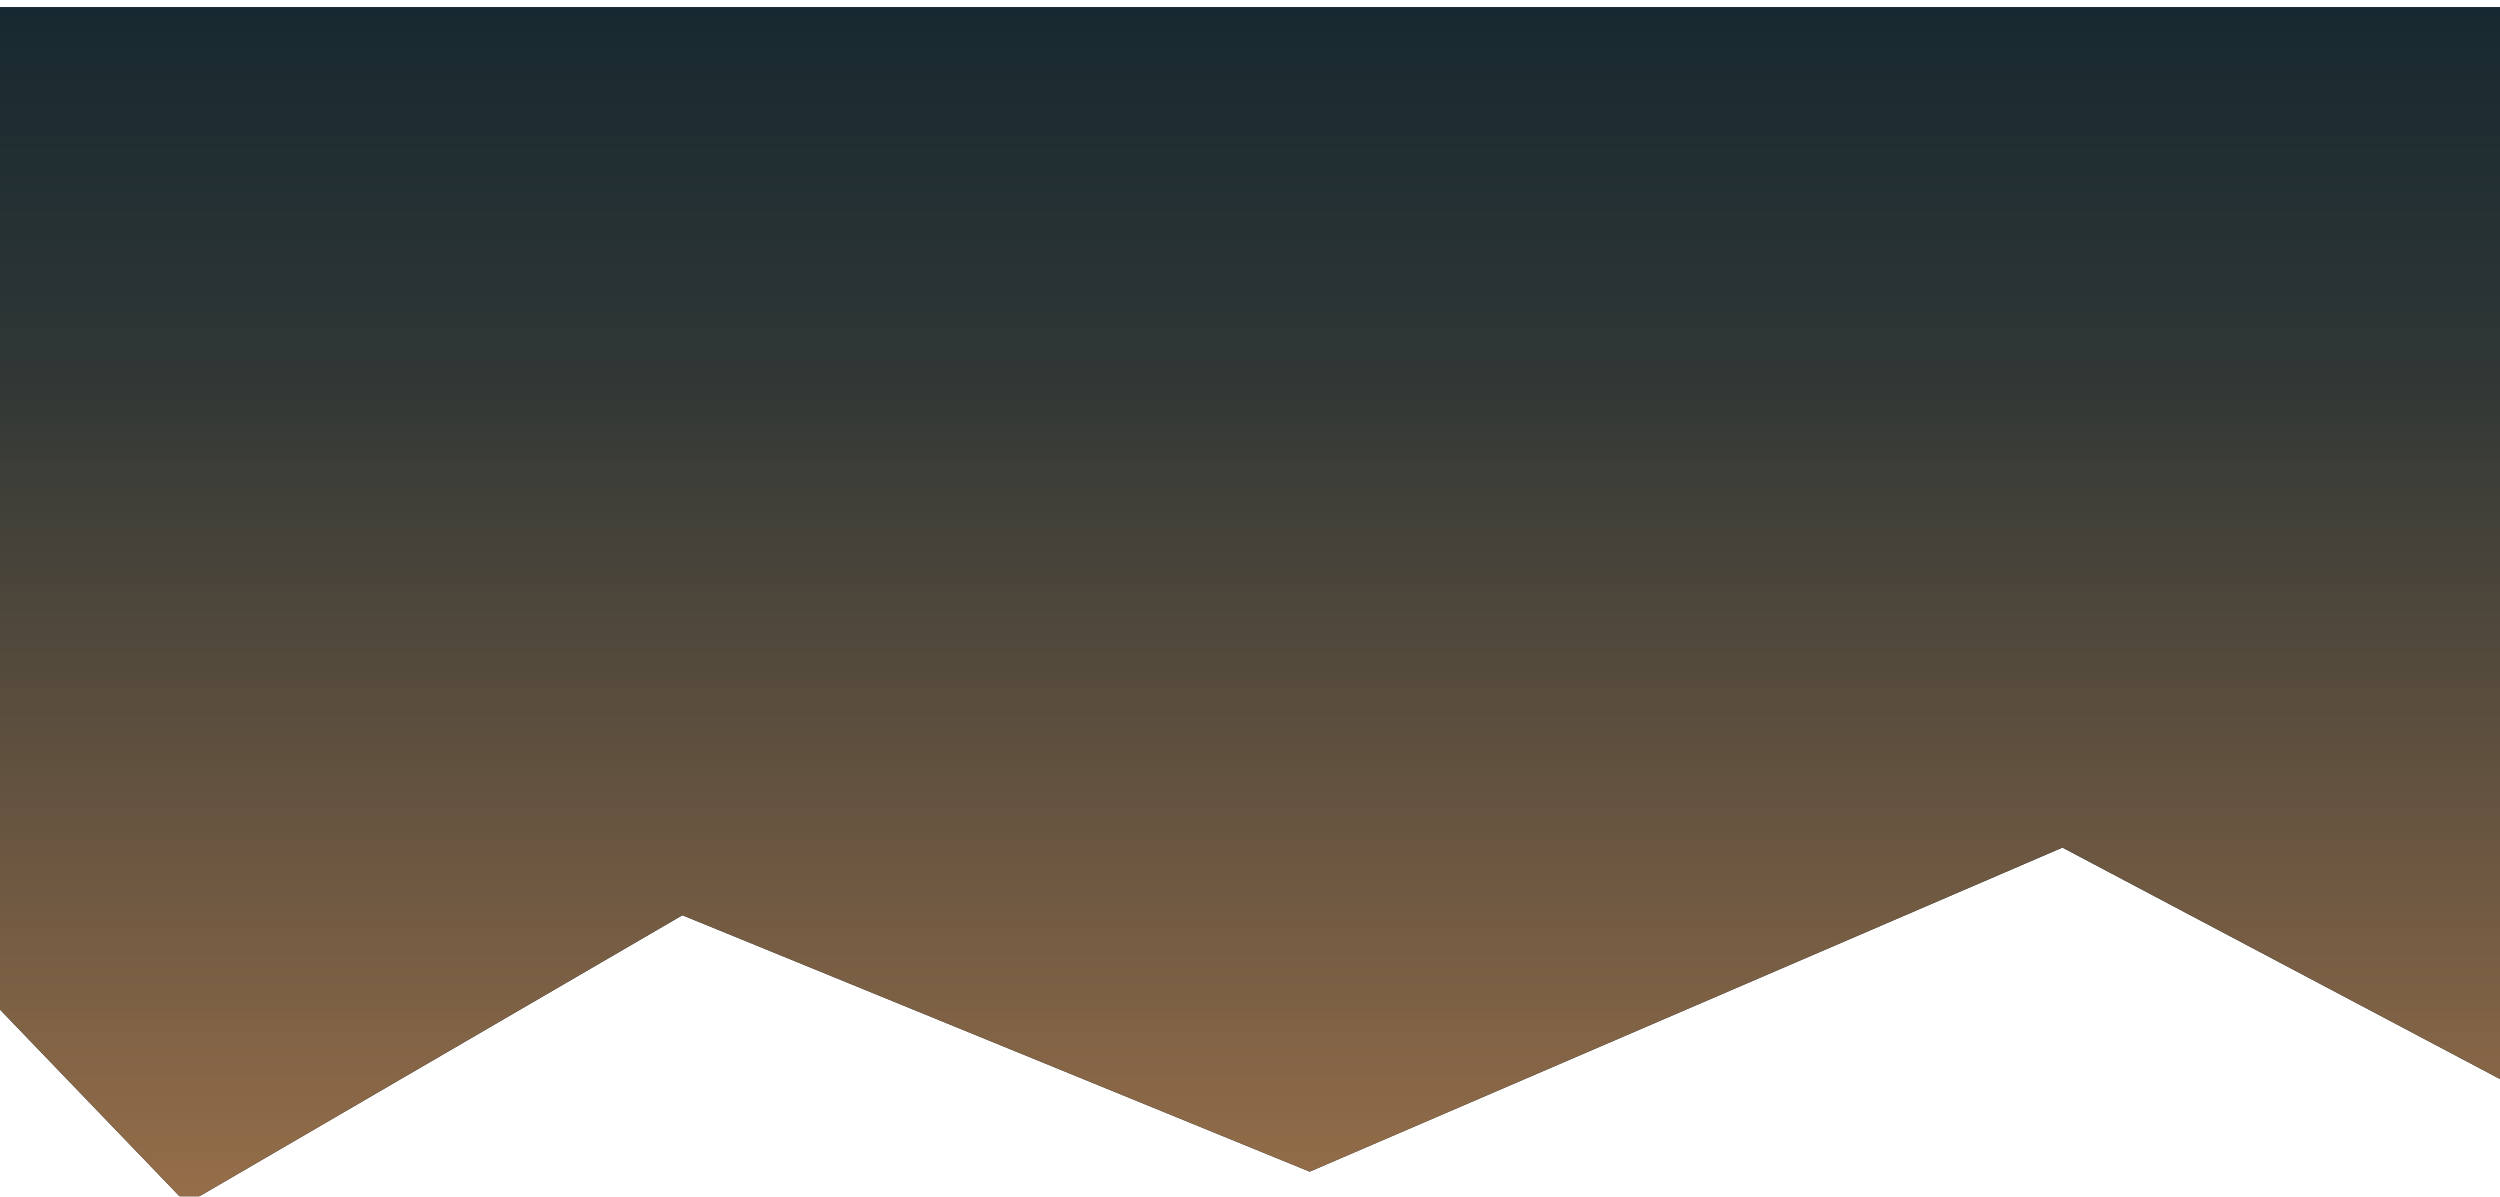 <svg width="1404" height="672" viewBox="0 0 1404 672" fill="none" xmlns="http://www.w3.org/2000/svg">
<g filter="url(#filter0_i)">
<path d="M1404 0H32.651H0V563L104.827 672L383.222 510L735.51 654L1158.26 472L1404 602V0Z" fill="#172930"/>
<path d="M1404 0H32.651H0V563L104.827 672L383.222 510L735.51 654L1158.26 472L1404 602V0Z" fill="url(#paint0_linear)"/>
</g>
<defs>
<filter id="filter0_i" x="0" y="0" width="1404" height="676" filterUnits="userSpaceOnUse" color-interpolation-filters="sRGB">
<feFlood flood-opacity="0" result="BackgroundImageFix"/>
<feBlend mode="normal" in="SourceGraphic" in2="BackgroundImageFix" result="shape"/>
<feColorMatrix in="SourceAlpha" type="matrix" values="0 0 0 0 0 0 0 0 0 0 0 0 0 0 0 0 0 0 127 0" result="hardAlpha"/>
<feOffset dy="4"/>
<feGaussianBlur stdDeviation="2"/>
<feComposite in2="hardAlpha" operator="arithmetic" k2="-1" k3="1"/>
<feColorMatrix type="matrix" values="0 0 0 0 0 0 0 0 0 0 0 0 0 0 0 0 0 0 0.25 0"/>
<feBlend mode="normal" in2="shape" result="effect1_innerShadow"/>
</filter>
<linearGradient id="paint0_linear" x1="702" y1="0" x2="702" y2="672" gradientUnits="userSpaceOnUse">
<stop stop-color="#172930"/>
<stop offset="0.297" stop-color="#2F3635"/>
<stop offset="1" stop-color="#966E49"/>
<stop offset="1" stop-color="#BE8552"/>
</linearGradient>
</defs>
</svg>
